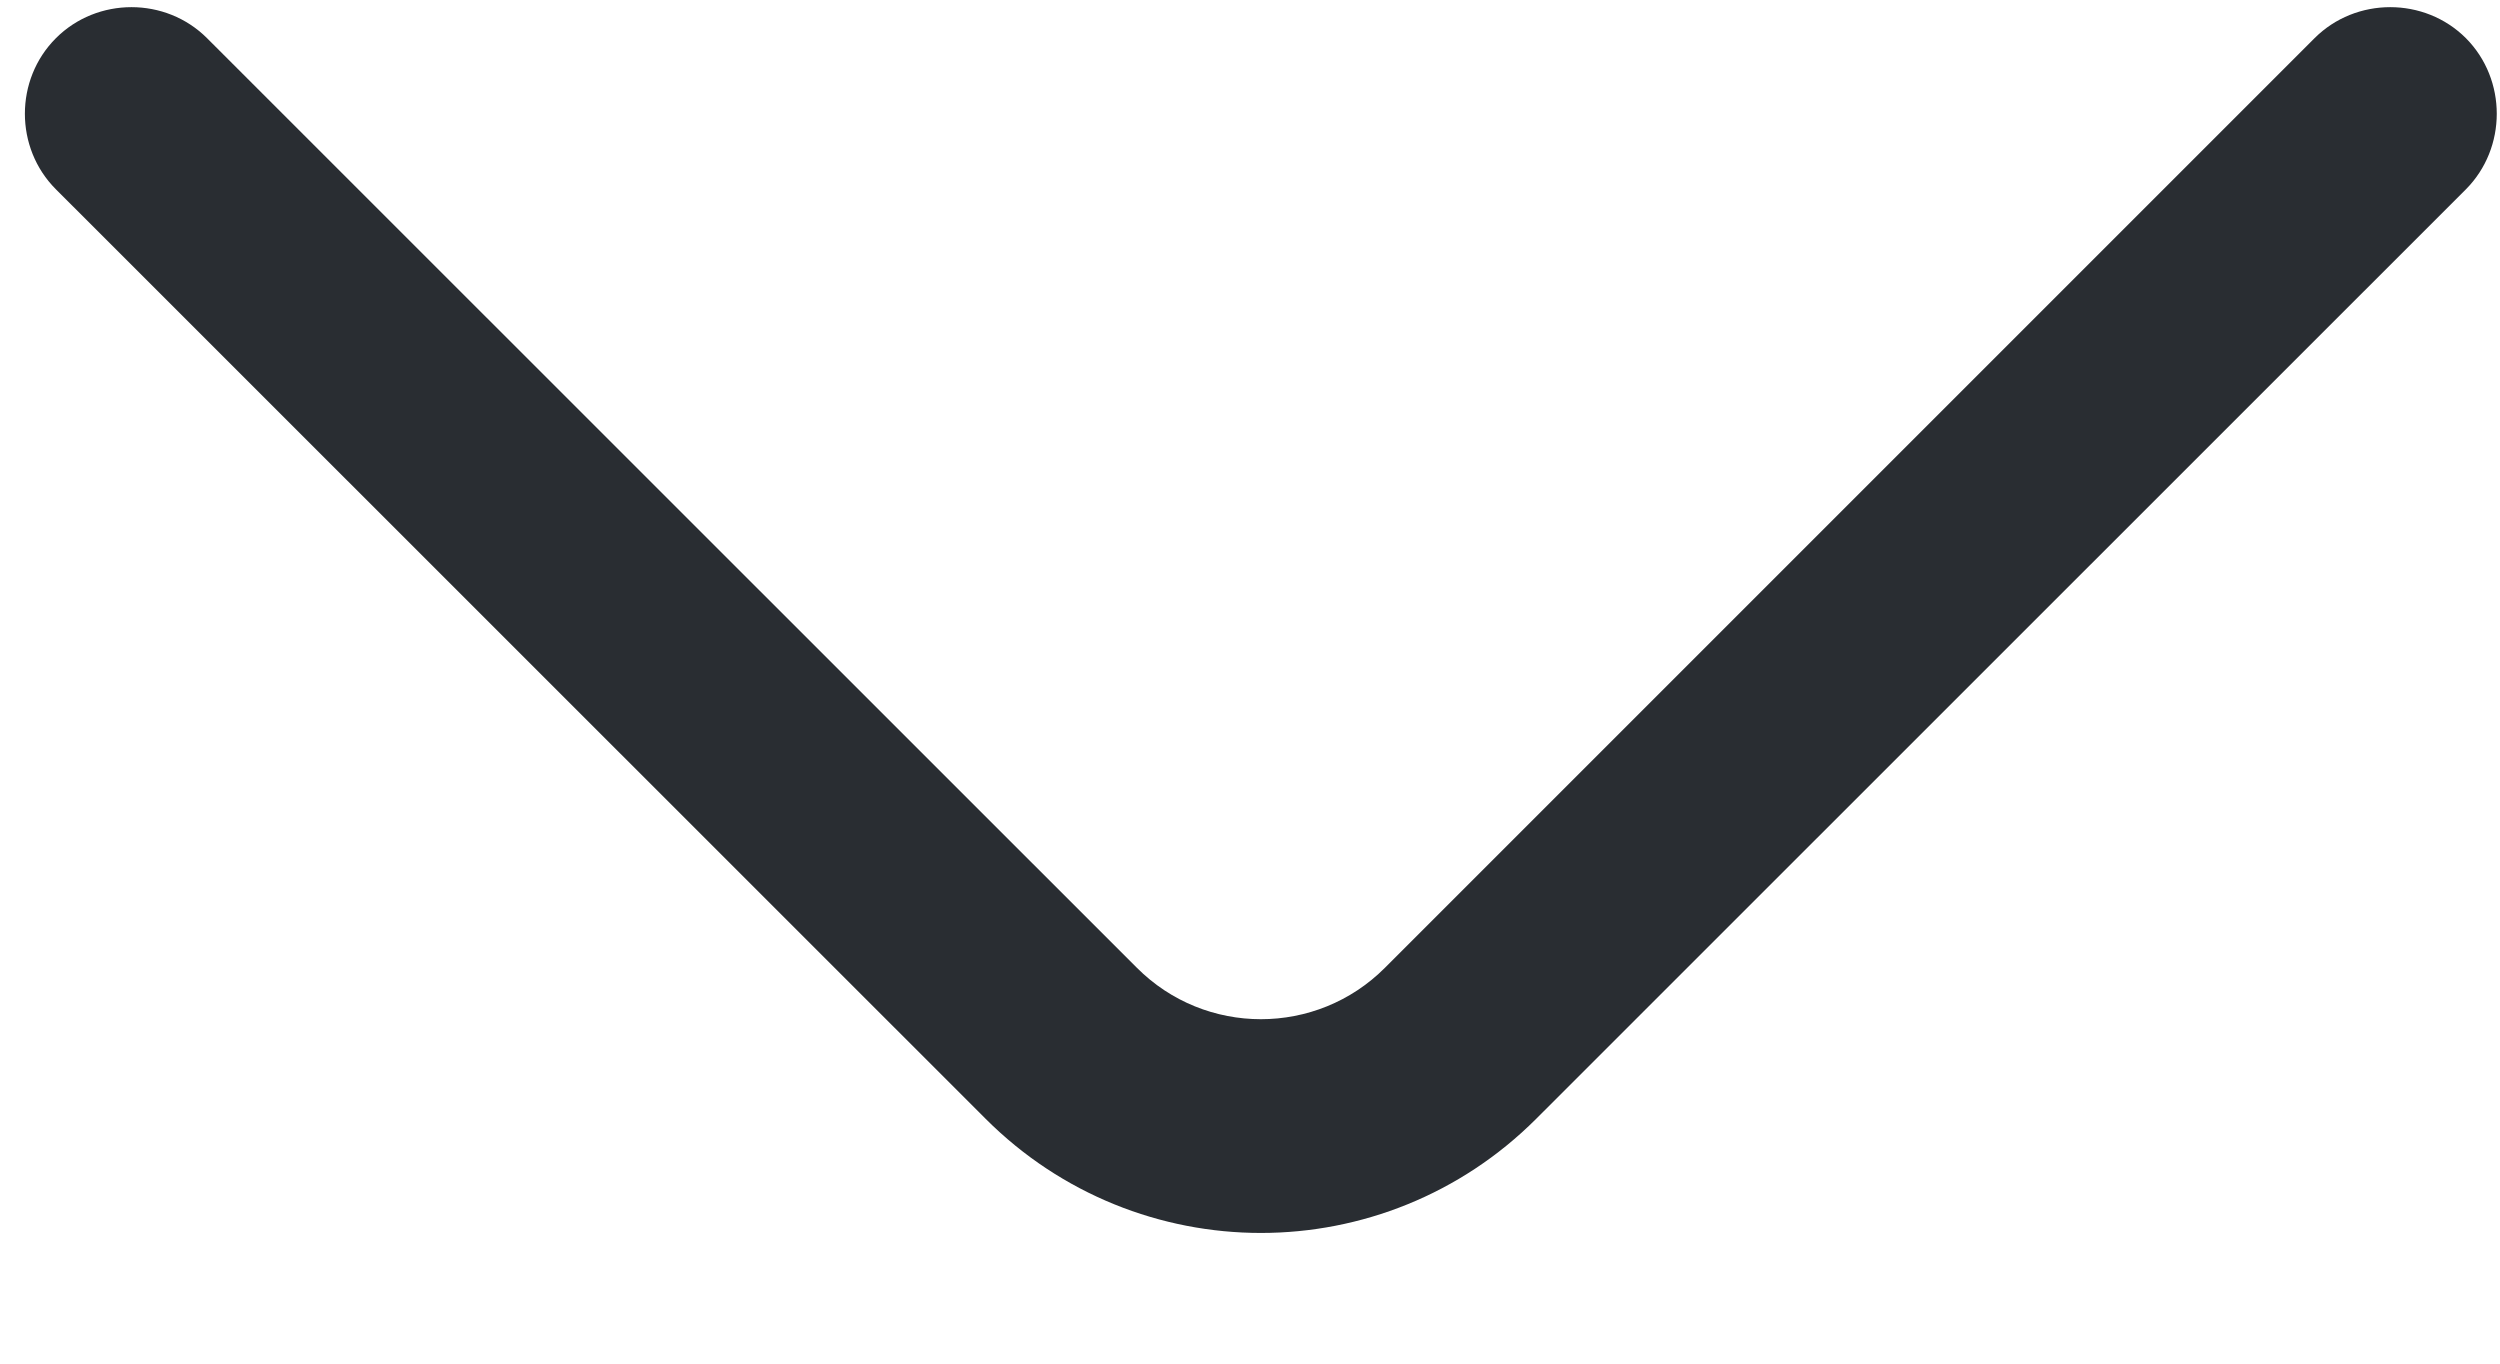 <svg width="11" height="6" viewBox="0 0 11 6" fill="none" xmlns="http://www.w3.org/2000/svg">
<path d="M5.548 5.425C5.109 5.425 4.67 5.256 4.337 4.923L0.246 0.833C0.064 0.651 0.064 0.35 0.246 0.168C0.428 -0.014 0.729 -0.014 0.911 0.168L5.002 4.258C5.303 4.56 5.793 4.56 6.094 4.258L10.184 0.168C10.366 -0.014 10.668 -0.014 10.85 0.168C11.031 0.35 11.031 0.651 10.85 0.833L6.759 4.923C6.426 5.256 5.987 5.425 5.548 5.425Z" fill="#292D32"/>
</svg>
